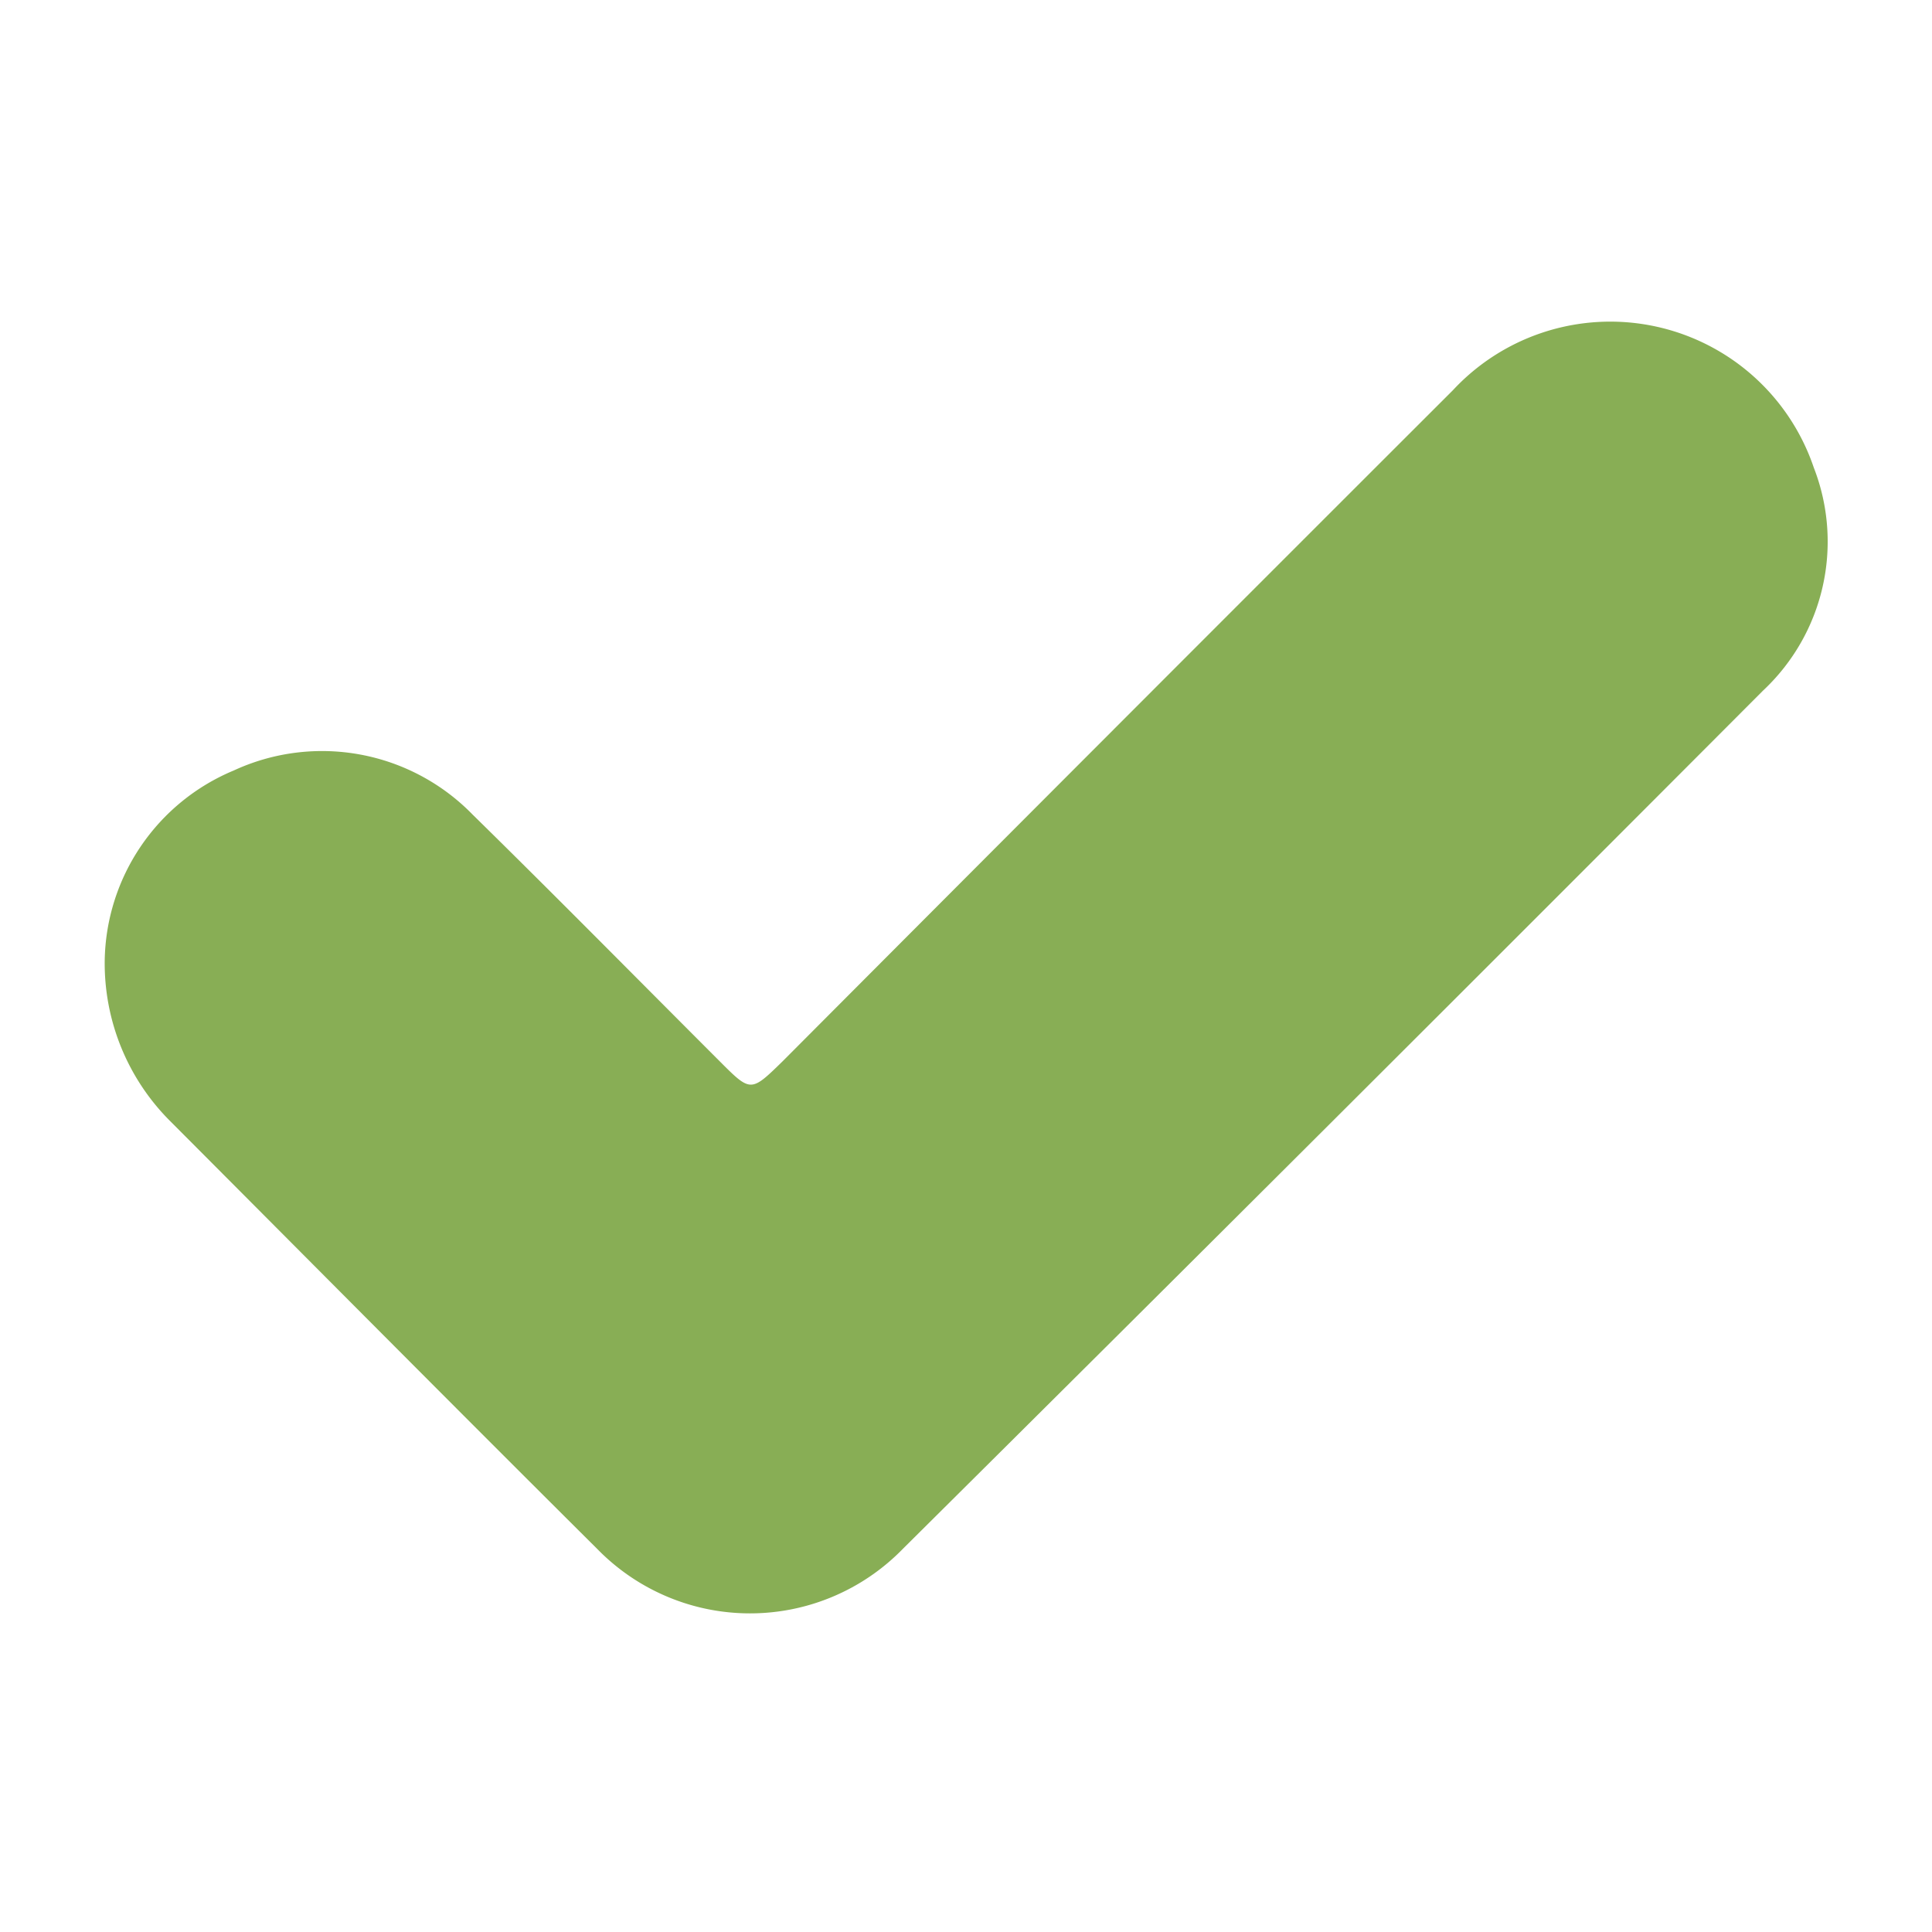 <svg id="Layer_1" data-name="Layer 1" xmlns="http://www.w3.org/2000/svg" viewBox="0 0 50 50"><defs><style>.cls-1{fill:#88ae55;}</style></defs><path class="cls-1" d="M2.71,24.86a5.42,5.42,0,0,1,3.34-4.92,5.44,5.44,0,0,1,6.18,1.14c2.15,2.11,4.27,4.26,6.4,6.39.8.8.8.8,1.62,0Q28.92,18.77,37.6,10.1a5.56,5.56,0,0,1,9.34,2,5.28,5.28,0,0,1-1.31,5.77Q34.53,29,23.36,40.09a5.52,5.52,0,0,1-7.9,0C11.75,36.4,8.07,32.69,4.39,29A5.77,5.77,0,0,1,2.71,24.86Z"/></svg>